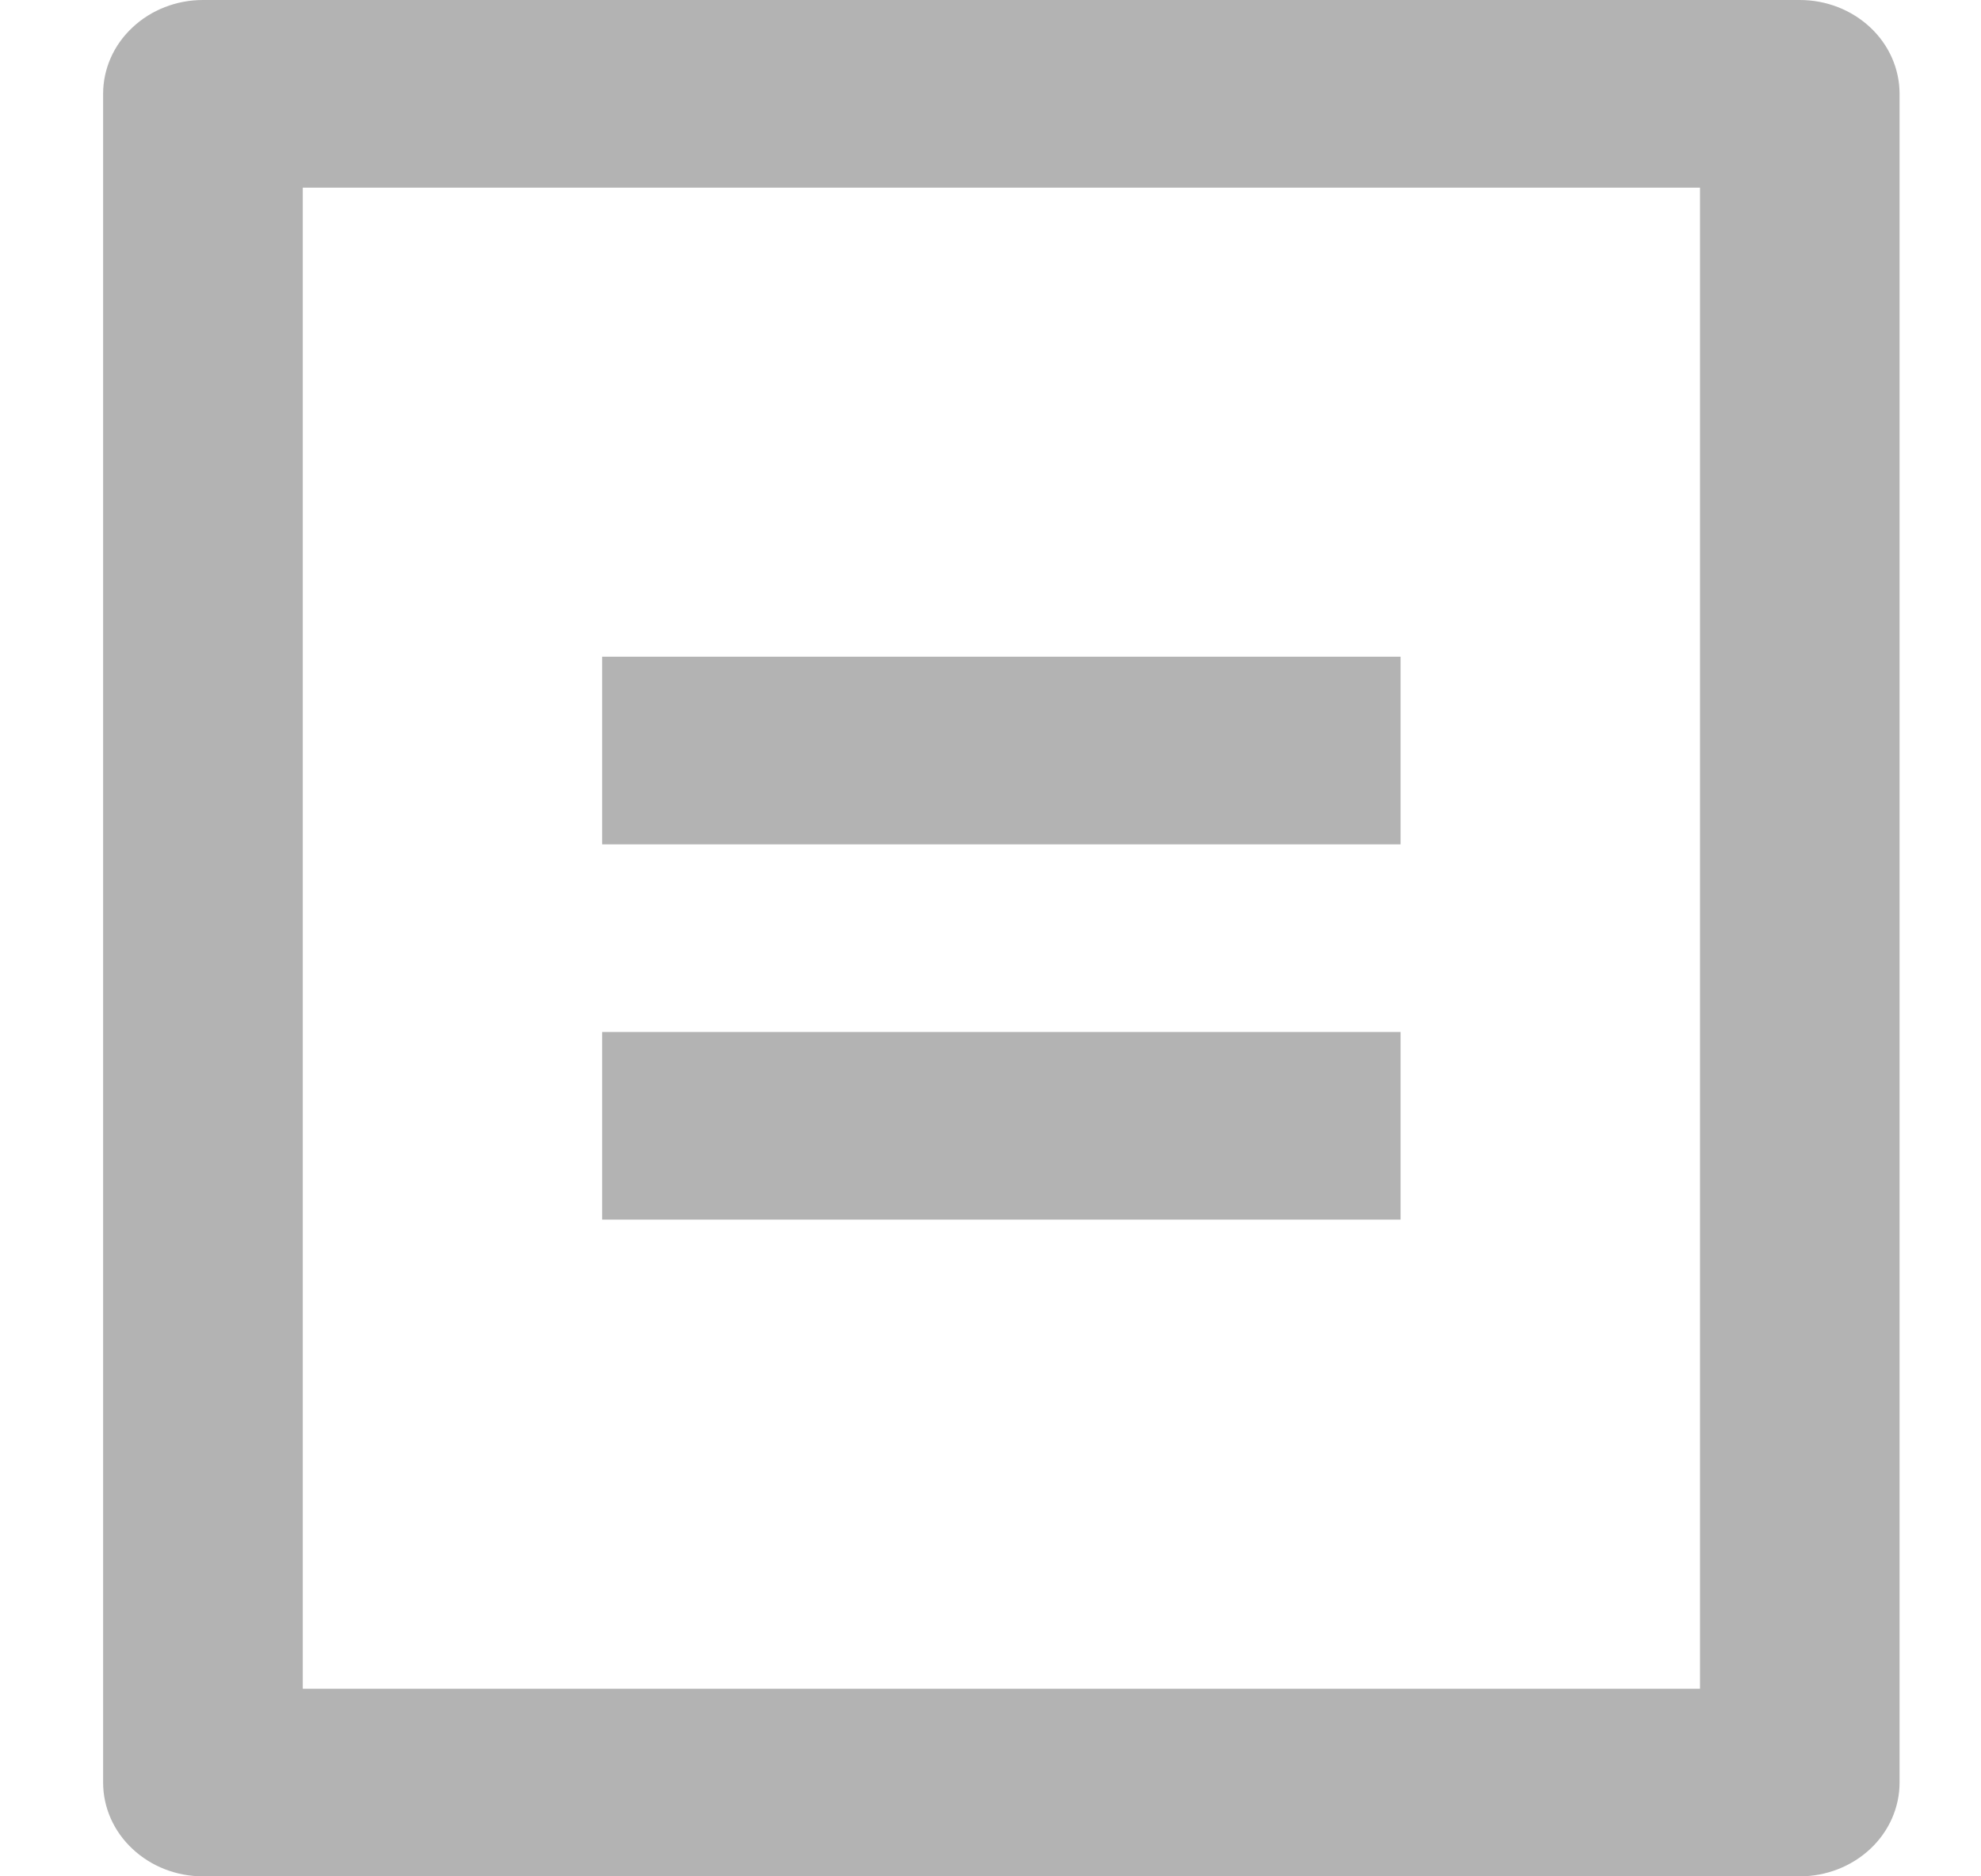 <svg width="19" height="18" viewBox="0 0 19 18" fill="none" xmlns="http://www.w3.org/2000/svg">
<path d="M17.262 18H1.946C1.693 18 1.449 17.905 1.27 17.736C1.09 17.568 0.989 17.339 0.989 17.1V0.9C0.989 0.661 1.09 0.432 1.27 0.264C1.449 0.095 1.693 0 1.946 0H17.262C17.516 0 17.759 0.095 17.939 0.264C18.118 0.432 18.219 0.661 18.219 0.9V17.1C18.219 17.339 18.118 17.568 17.939 17.736C17.759 17.905 17.516 18 17.262 18ZM16.305 16.2V1.8H2.904V16.2H16.305ZM5.775 6.3H13.433V8.1H5.775V6.3ZM5.775 9.9H13.433V11.7H5.775V9.9Z" fill="#B3B3B3"/>
</svg>

